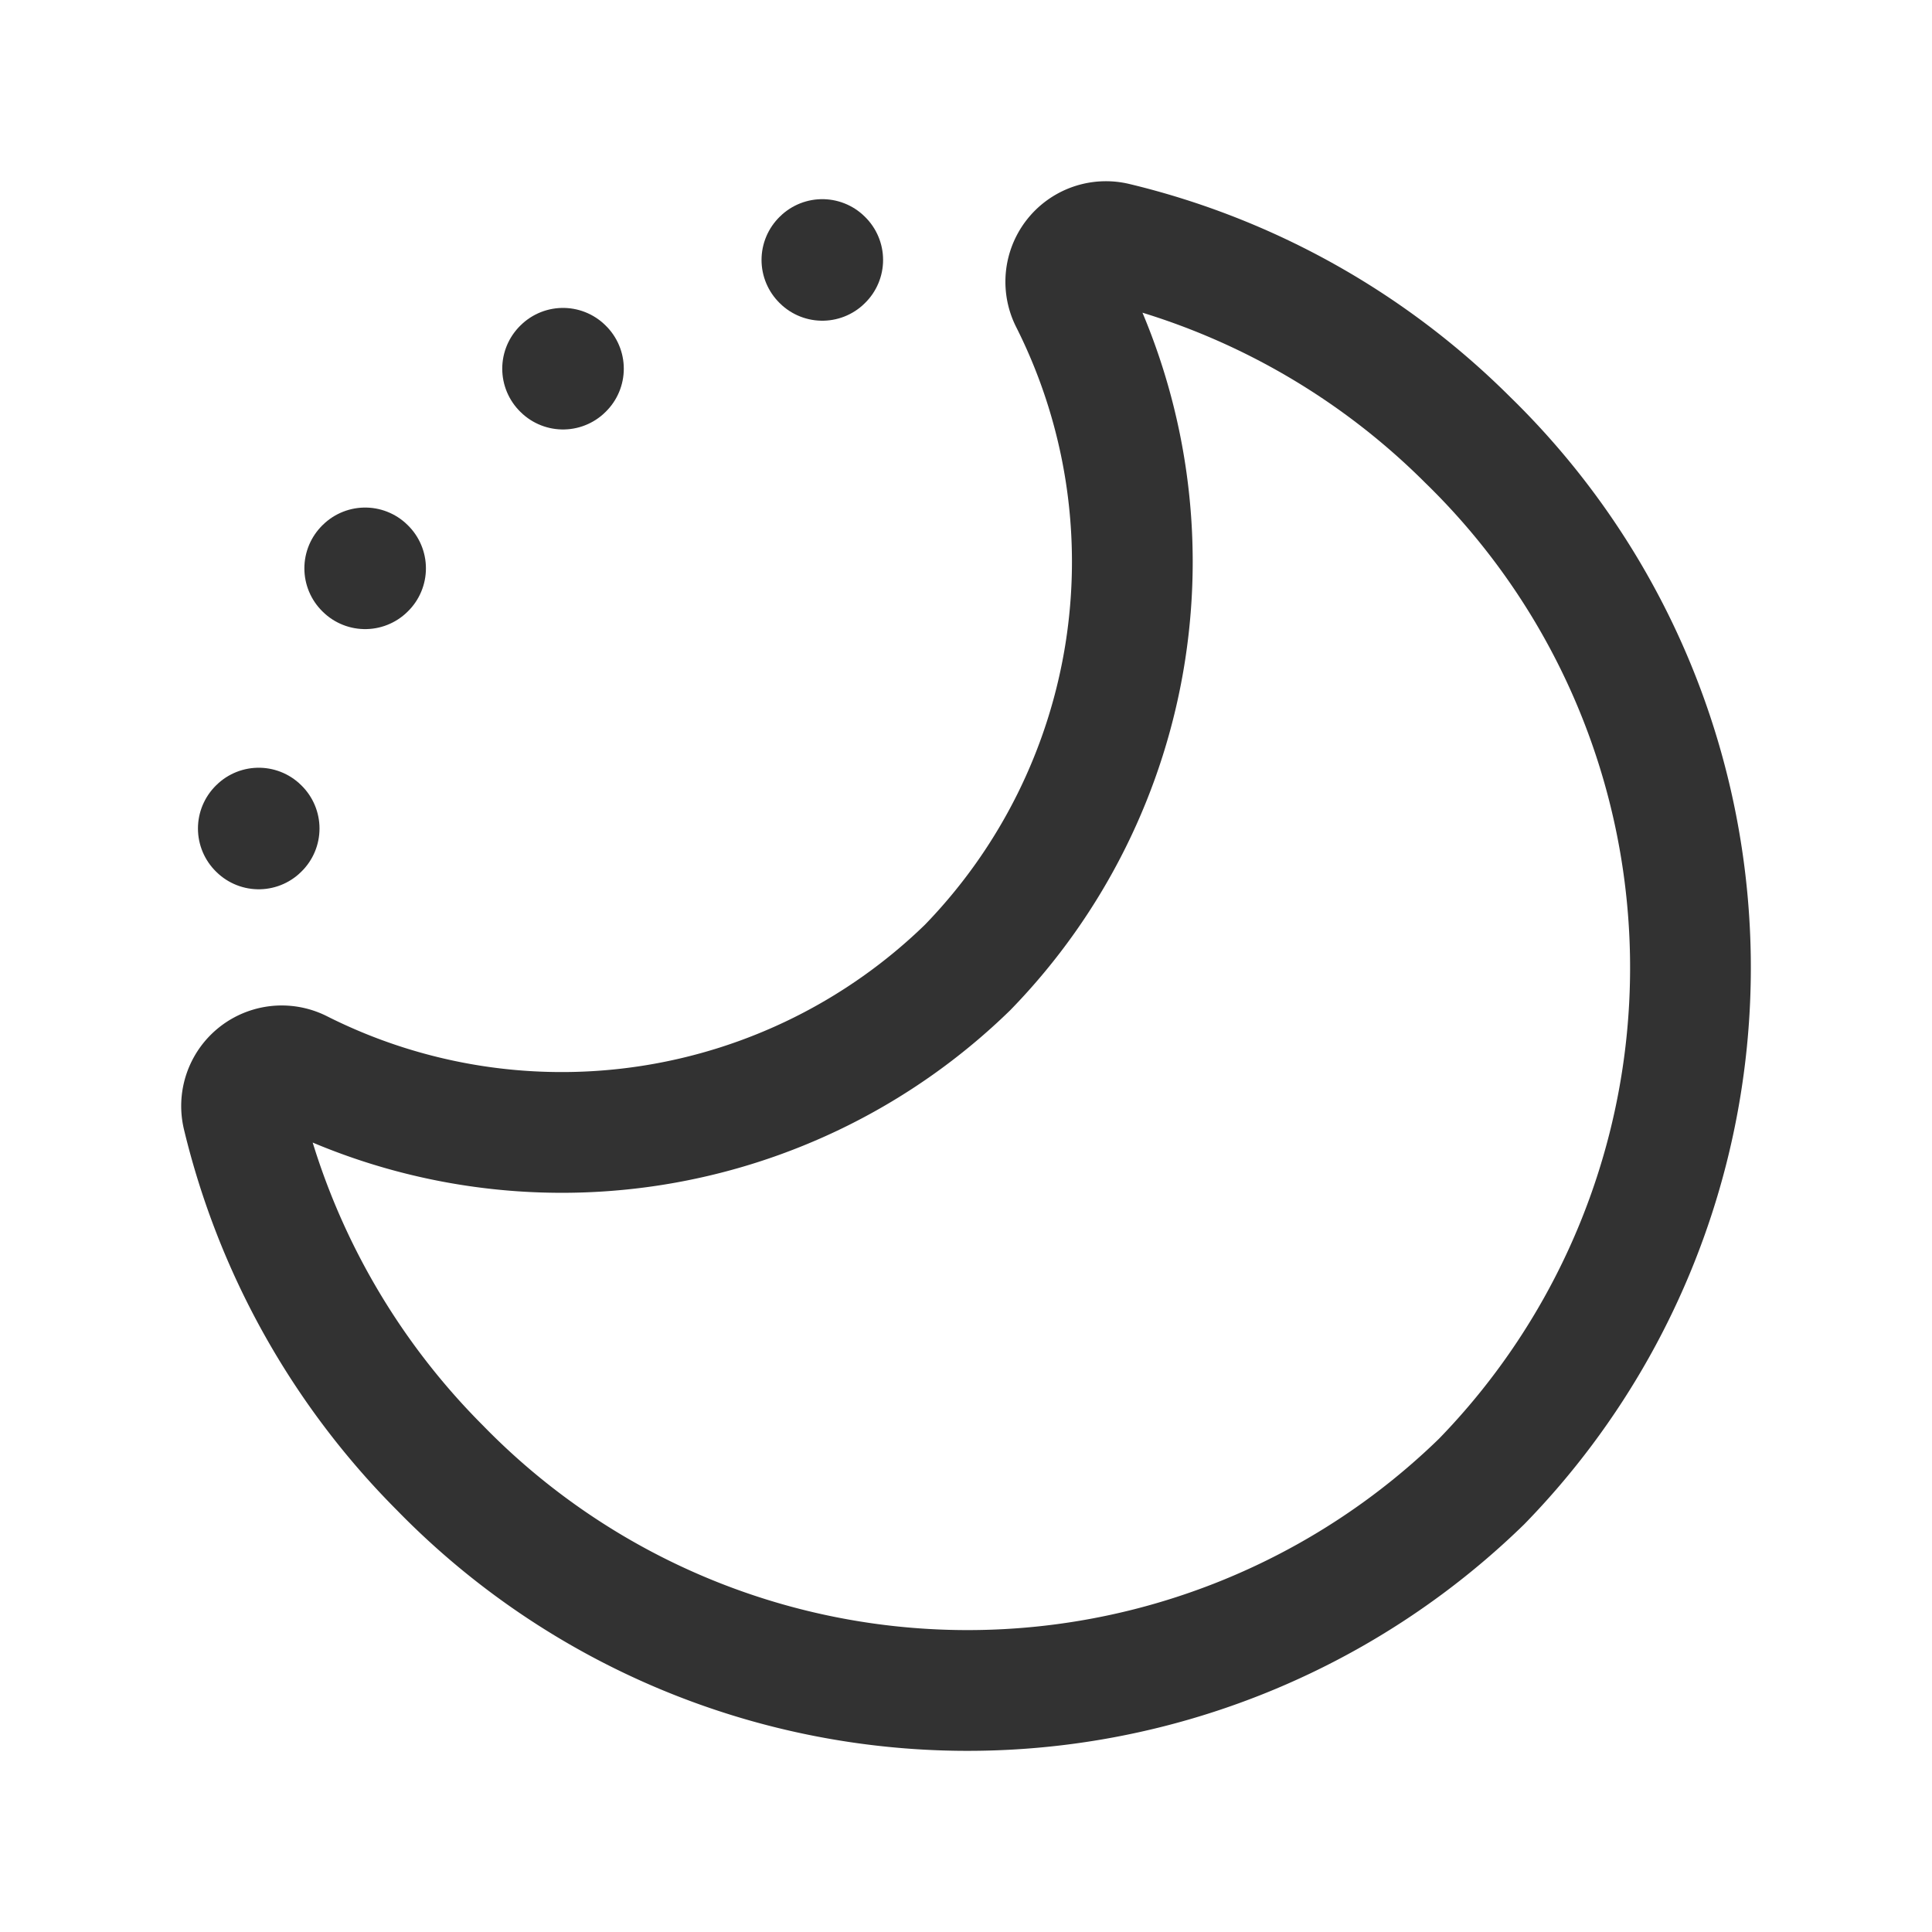 <svg id="Layer_3" data-name="Layer 3" xmlns="http://www.w3.org/2000/svg" viewBox="0 0 24 24"><path d="M0,24V0H24V24Z" fill="none"/><path d="M12.019,12.019a7.23,7.23,0,0,0,1.271-8.3.499.499,0,0,1,.565-.704,9.258,9.258,0,0,1,4.379,2.451,9.15,9.15,0,0,1,.171,12.938A9.151,9.151,0,0,1,5.466,18.235a9.264,9.264,0,0,1-2.451-4.378A.499.499,0,0,1,3.719,13.291,7.227,7.227,0,0,0,12.019,12.019Z" fill="none" stroke="#323232" stroke-linecap="round" stroke-linejoin="round" stroke-width="1.5"/><path d="M3.219,10.292l-.005.005-.005-.005.005-.005.005.005" fill="none" stroke="#323232" stroke-linecap="round" stroke-linejoin="round" stroke-width="1.5"/><path d="M4.541,7.06l-.005.005-.005-.005.005-.005.005.005" fill="none" stroke="#323232" stroke-linecap="round" stroke-linejoin="round" stroke-width="1.5"/><path d="M6.999,4.58l-.005.005-.005-.005.005-.005.005.005" fill="none" stroke="#323232" stroke-linecap="round" stroke-linejoin="round" stroke-width="1.5"/><path d="M10.22,3.229l-.005.005-.005-.005.005-.005.005.005" fill="none" stroke="#323232" stroke-linecap="round" stroke-linejoin="round" stroke-width="1.5"/></svg>